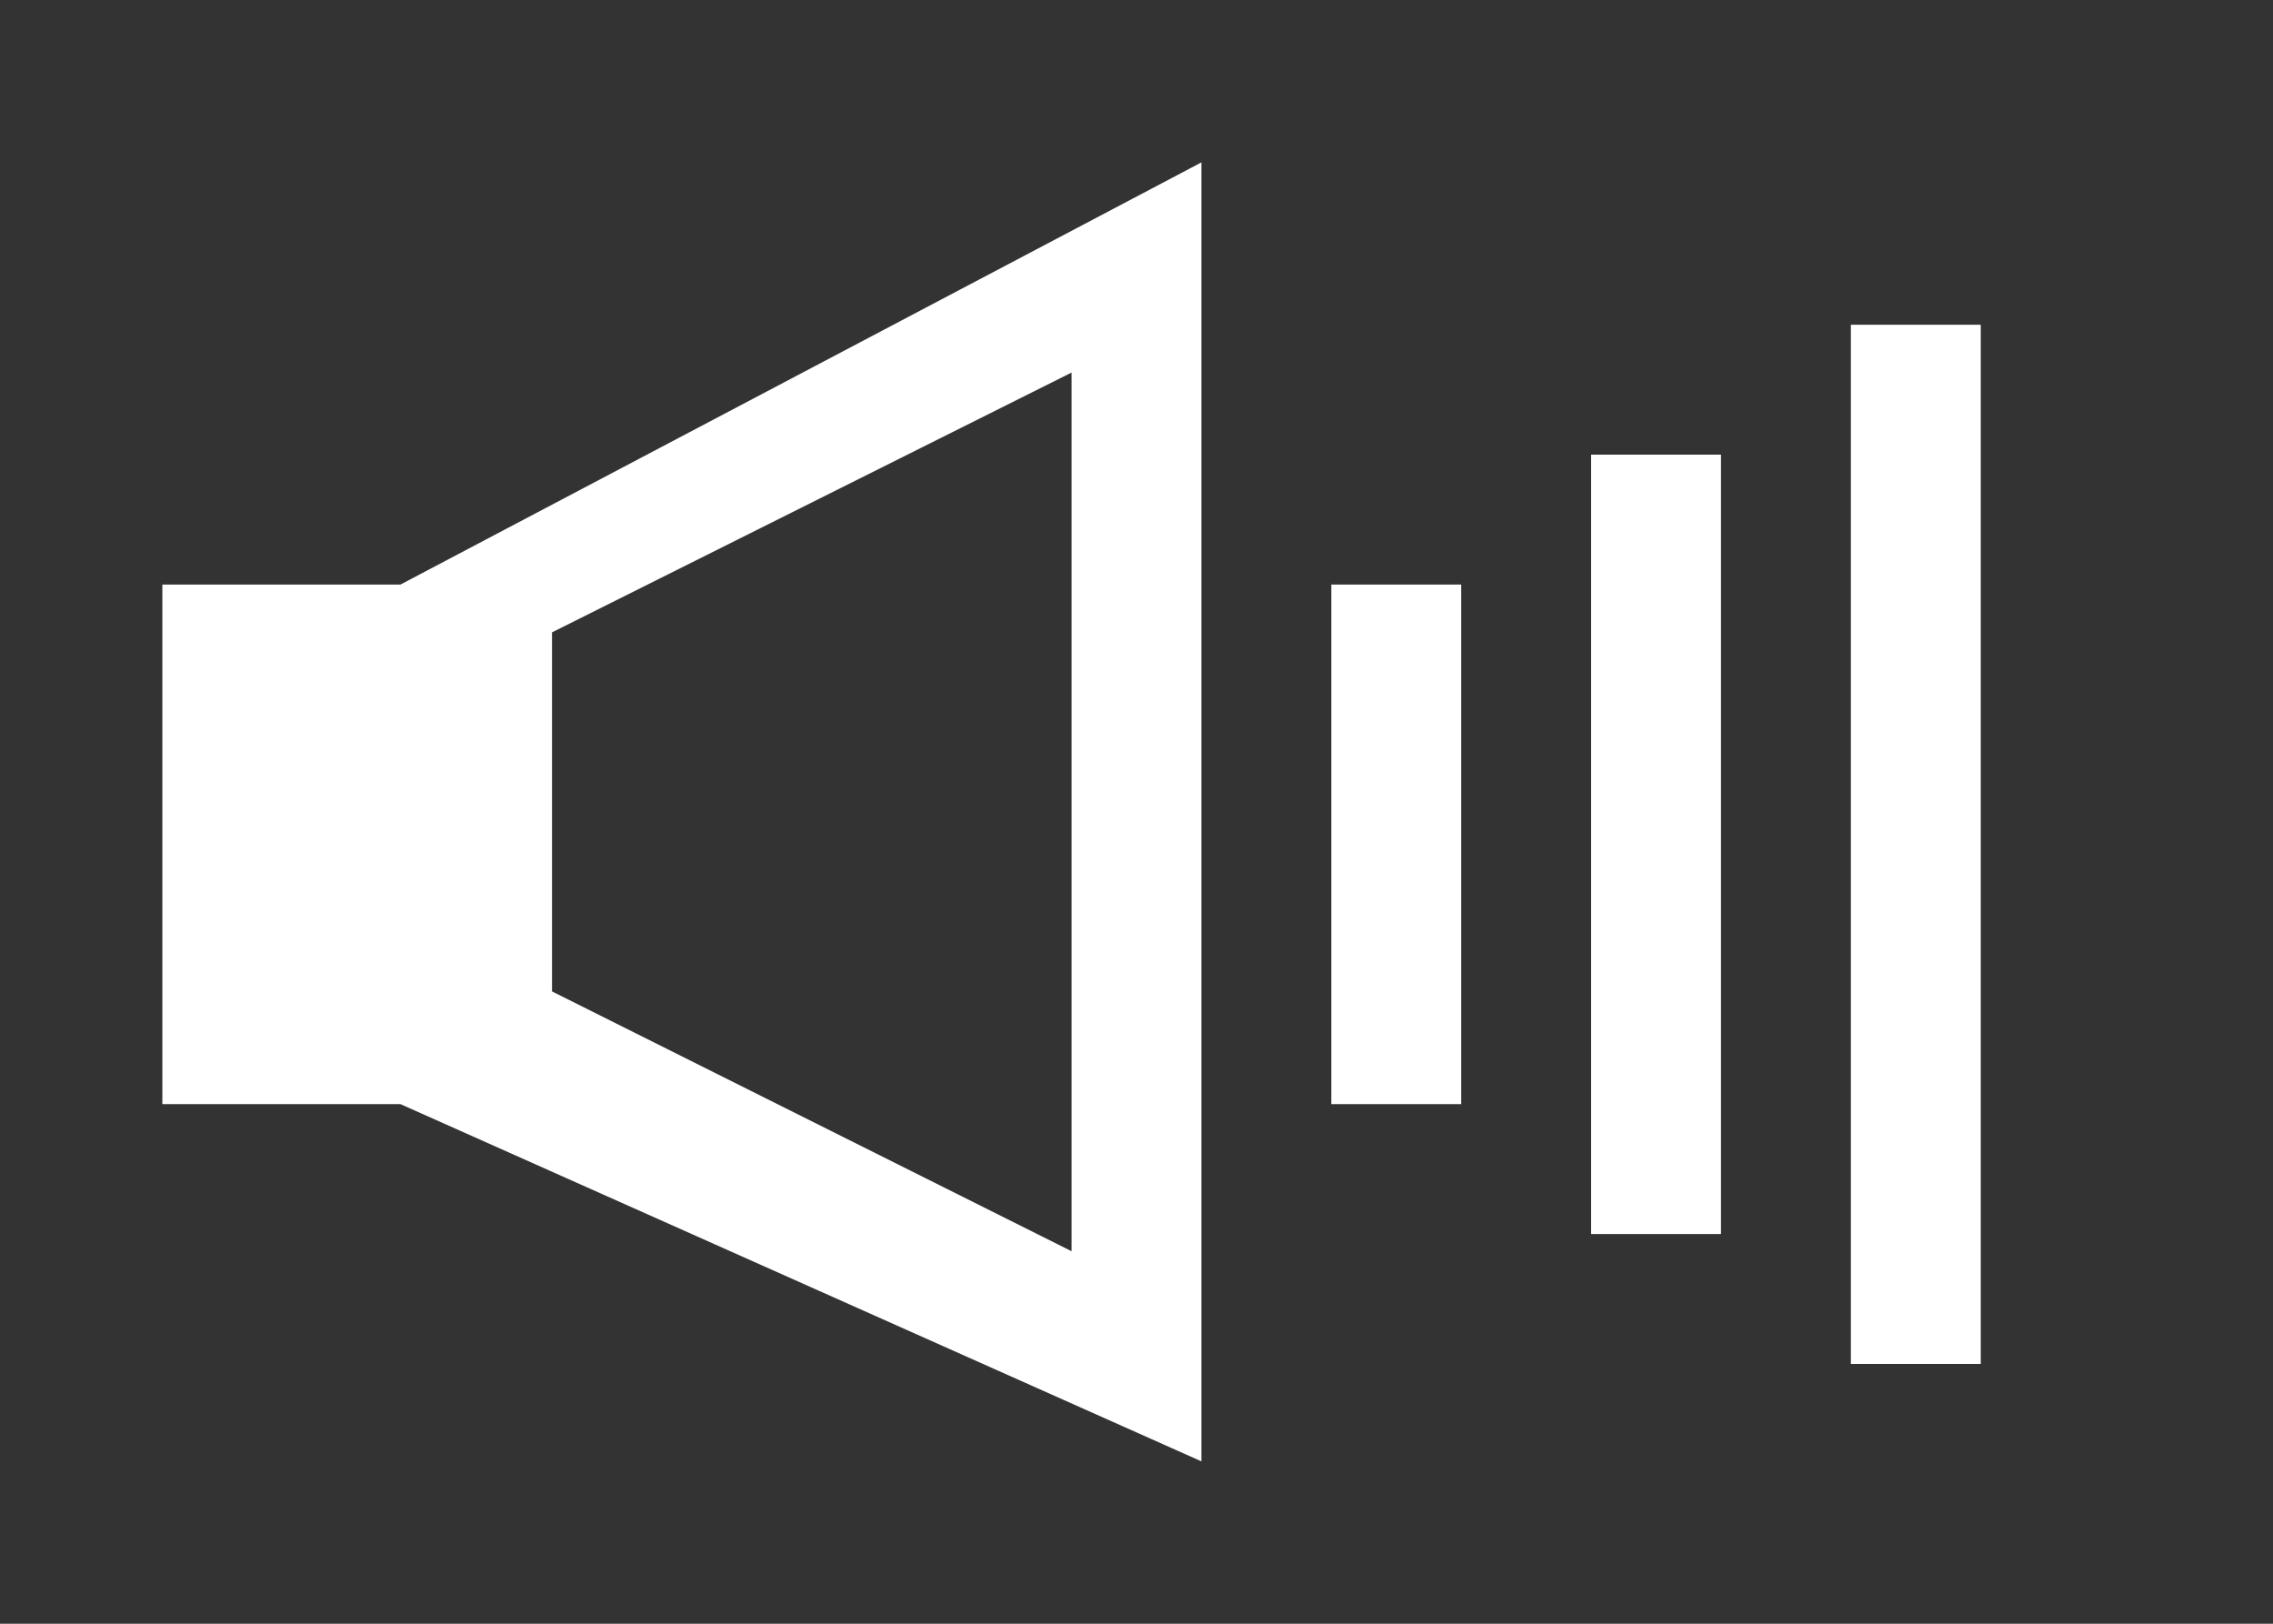 <!-- Generated by IcoMoon.io -->
<svg version="1.1" xmlns="http://www.w3.org/2000/svg" width="56" height="40" viewBox="0 0 56 40">
<rect x="0" y="0" width="56" height="40" fill="#333333" stroke="none"/>
<title>mp-volume_high-</title>
<path fill="#fff" d="M45.6 33.6h3.2v-25.6h-3.2v25.6zM39.2 30.4h3.2v-19.2h-3.2v19.2zM32.8 27.2h3.2v-12.8h-3.2v12.8zM7.2 24h3.2v-6.4h-3.2v6.4zM13.6 15.578c4.675-2.338 8.262-4.131 12.8-6.4v21.645c-4.536-2.269-8.126-4.062-12.8-6.4v-8.845zM4 14.4v12.8h5.867l19.733 8.8v-32l-19.733 10.4h-5.867z"></path>
</svg>

